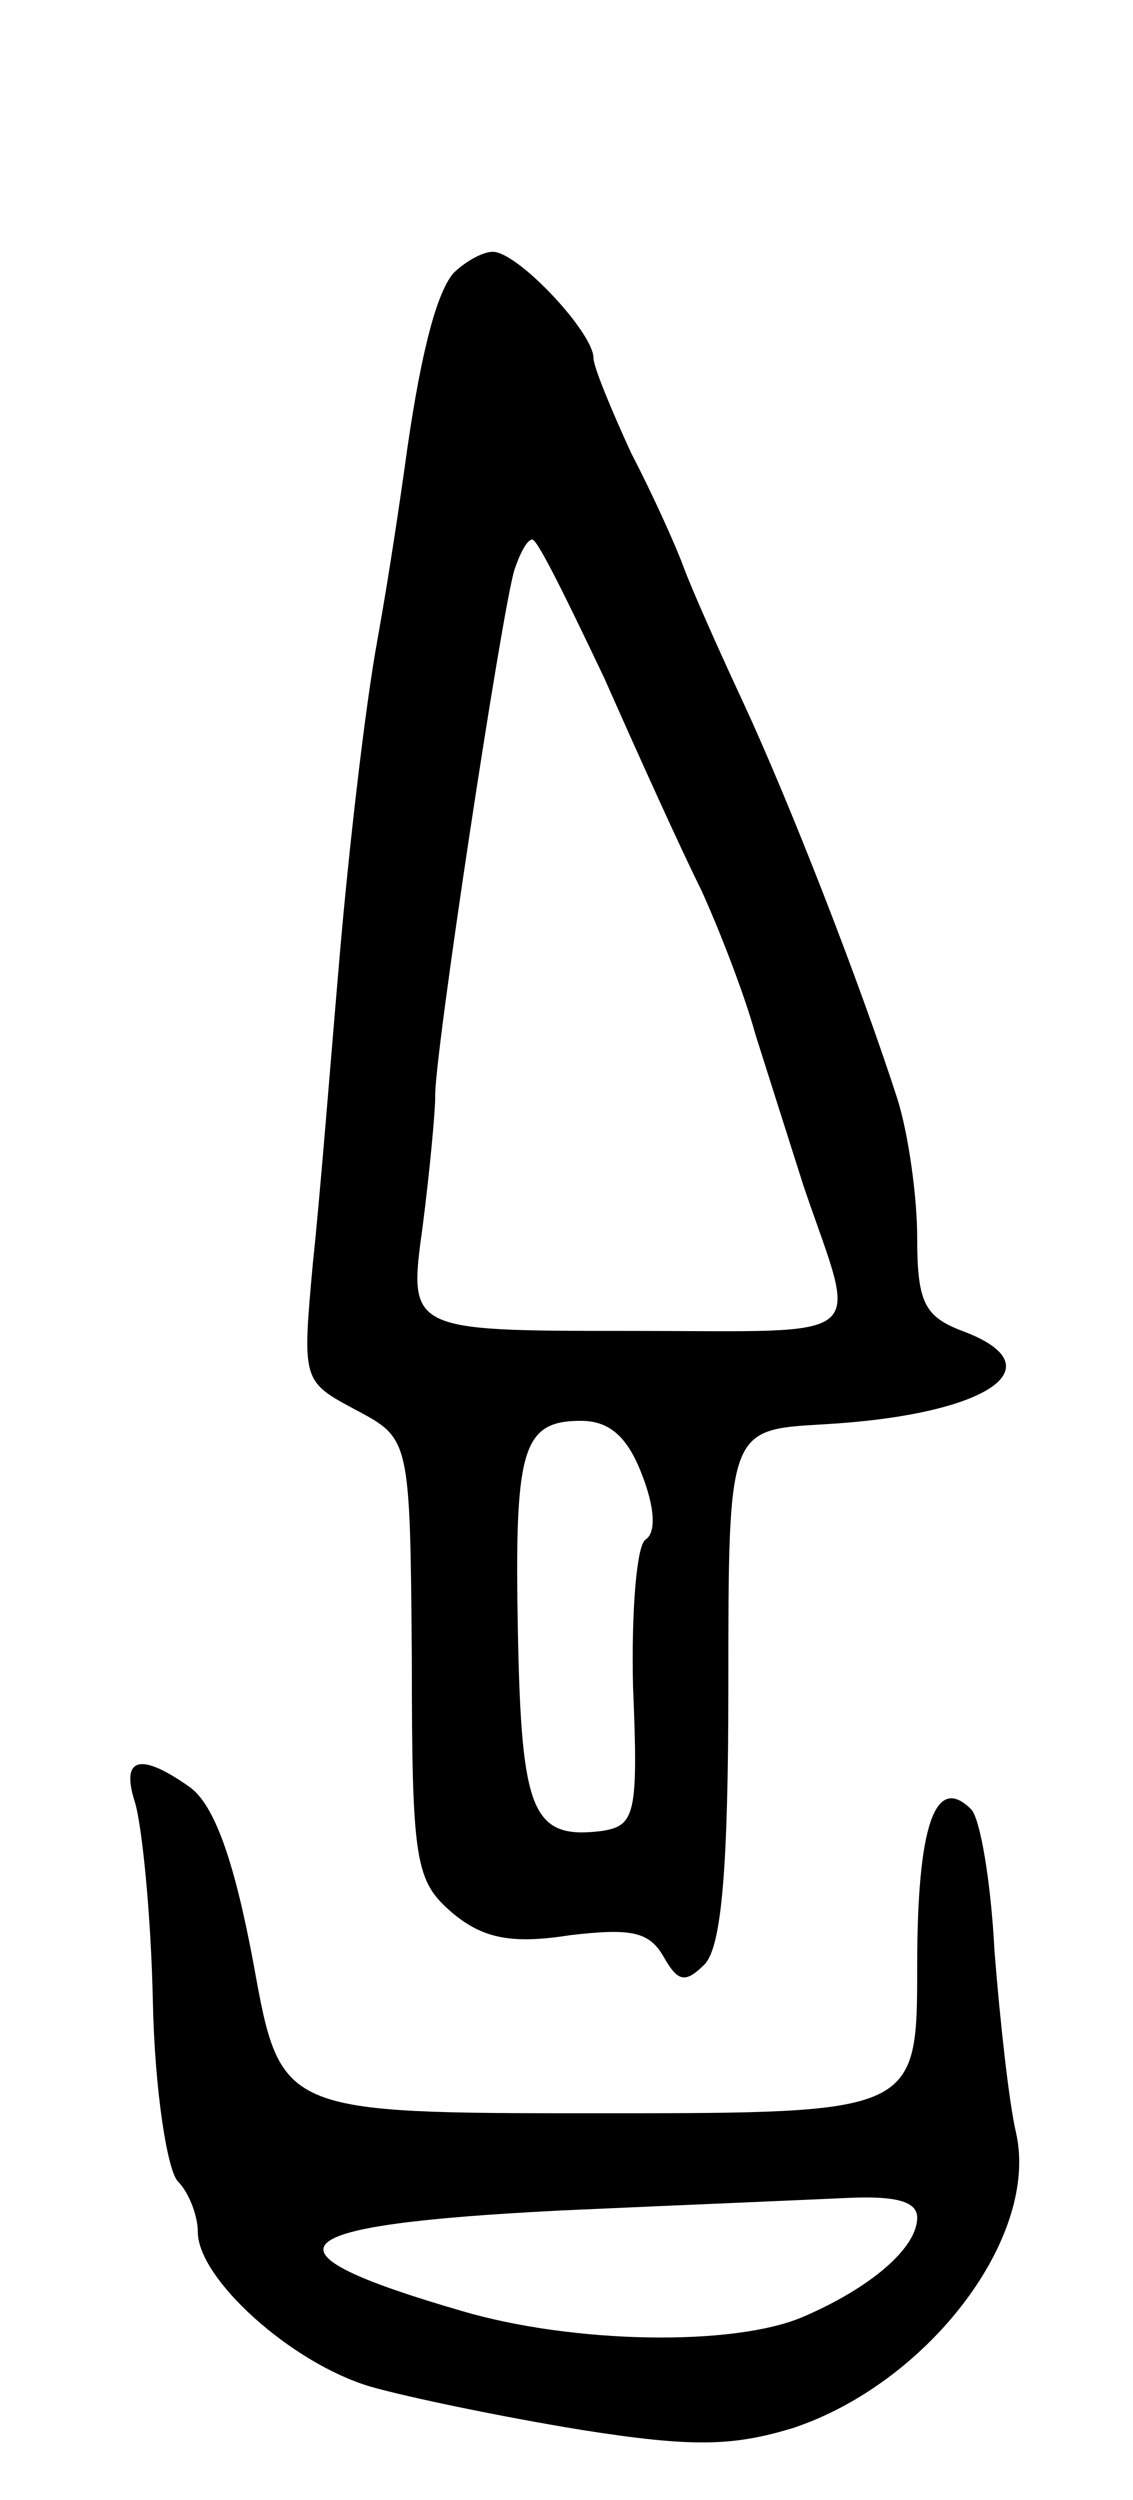 <svg version="1.0" xmlns="http://www.w3.org/2000/svg"
 width="63pt" height="139pt" viewBox="0 0 63 139"
 preserveAspectRatio="xMidYMid meet">
<g transform="translate(0,139) scale(0.1,-0.1)"
fill="#000000" stroke="none">
<path d="M252 1238 c-10 -12 -19 -49 -27 -108 -2 -14 -8 -56 -15 -95 -7 -38
-16 -117 -21 -175 -5 -58 -11 -135 -15 -172 -6 -66 -6 -66 24 -82 30 -16 30
-16 31 -138 0 -115 2 -124 23 -142 17 -14 33 -17 65 -12 34 4 44 2 52 -12 8
-14 12 -15 23 -4 9 10 13 51 13 155 0 142 0 142 52 145 92 5 132 32 78 52 -21
8 -25 16 -25 52 0 23 -5 58 -11 77 -21 65 -60 165 -86 221 -14 30 -29 64 -33
75 -4 11 -17 40 -29 63 -11 24 -21 48 -21 53 0 14 -42 59 -56 59 -6 0 -16 -6
-22 -12z m84 -225 c19 -43 43 -96 54 -118 10 -22 24 -58 30 -80 7 -22 19 -60
27 -85 30 -88 40 -80 -97 -80 -123 0 -123 0 -115 58 4 31 7 64 7 72 -1 20 37
270 44 293 3 9 7 17 10 17 3 0 20 -35 40 -77z m21 -443 c7 -18 8 -32 2 -36 -5
-3 -8 -40 -7 -82 3 -71 1 -77 -17 -80 -39 -5 -45 10 -47 109 -2 103 2 119 35
119 16 0 26 -9 34 -30z"/>
<path d="M75 388 c4 -13 9 -63 10 -111 1 -49 8 -94 14 -100 6 -6 11 -19 11
-28 0 -26 52 -73 96 -86 21 -6 74 -17 117 -24 63 -10 85 -9 118 1 75 25 137
106 124 164 -4 17 -9 63 -12 101 -2 39 -8 74 -13 79 -20 20 -30 -9 -30 -87 0
-82 0 -82 -177 -82 -177 0 -177 0 -192 83 -11 59 -22 88 -35 98 -28 20 -39 17
-31 -8z m435 -231 c0 -17 -26 -39 -63 -55 -39 -17 -129 -15 -190 3 -117 34
-103 48 56 56 67 3 139 6 160 7 25 1 37 -2 37 -11z"/>
</g>
</svg>
